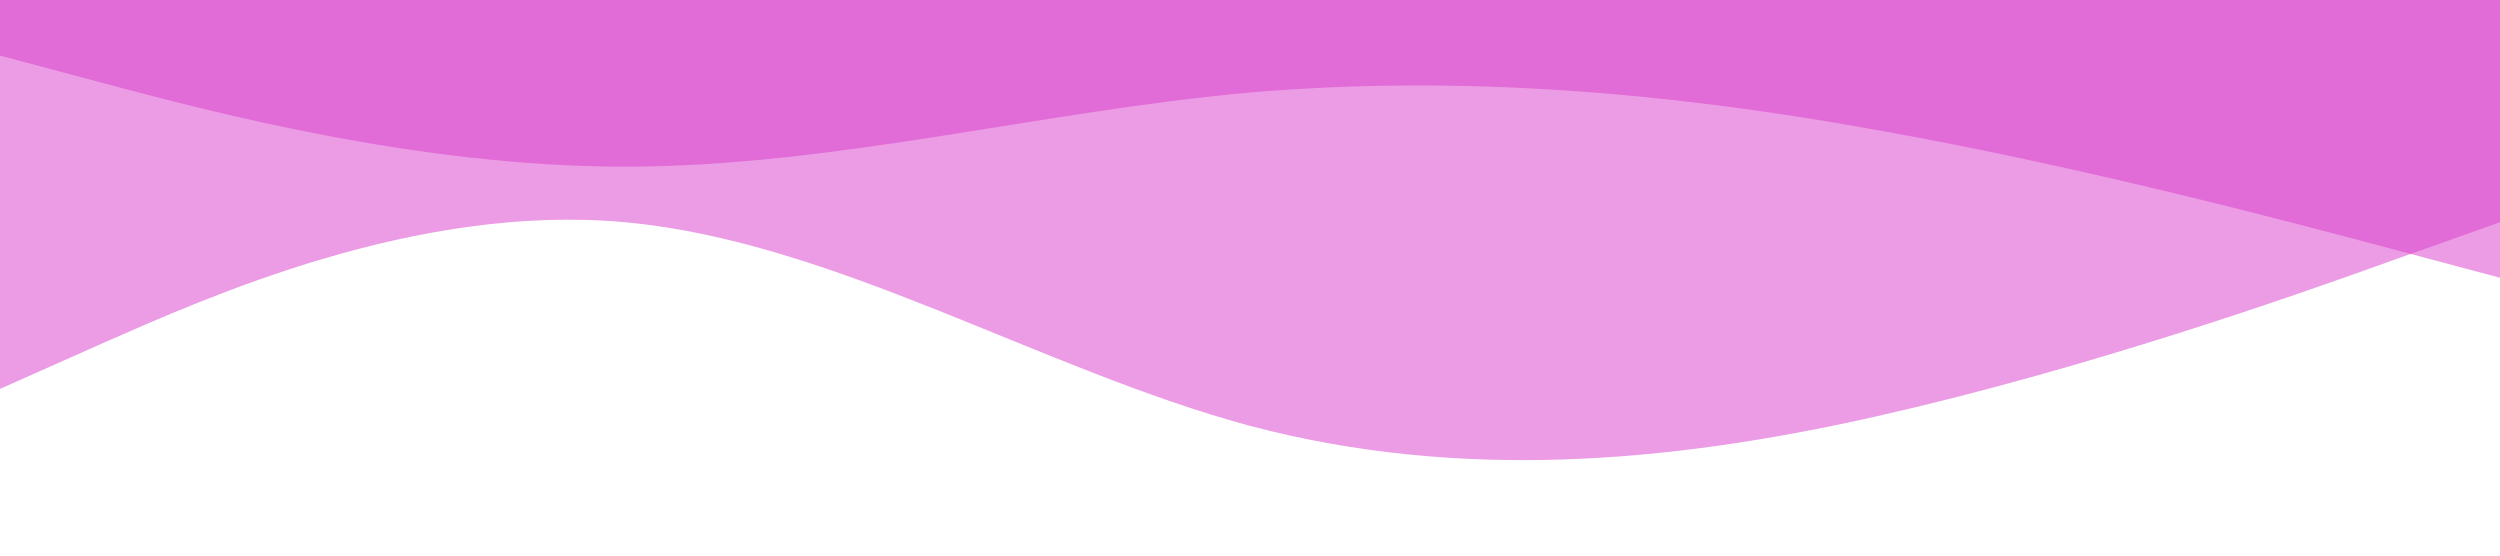 <?xml version="1.0" standalone="no"?><svg xmlns="http://www.w3.org/2000/svg" viewBox="0 0 1440 320">
<path fill="#d93aca" fill-opacity="0.5" d="M0,32L60,48C120,64,240,96,360,96C480,96,600,64,720,53.3C840,43,960,53,1080,74.7C1200,96,1320,128,1380,144L1440,160L1440,0L1380,0C1320,0,1200,0,1080,0C960,0,840,0,720,0C600,0,480,0,360,0C240,0,120,0,60,0L0,0Z"></path>
<path fill="#d93aca" fill-opacity="0.5" d="M0,224L60,197.3C120,171,240,117,360,128C480,139,600,213,720,245.3C840,277,960,267,1080,240C1200,213,1320,171,1380,149.3L1440,128L1440,0L1380,0C1320,0,1200,0,1080,0C960,0,840,0,720,0C600,0,480,0,360,0C240,0,120,0,60,0L0,0Z"></path>

</svg>